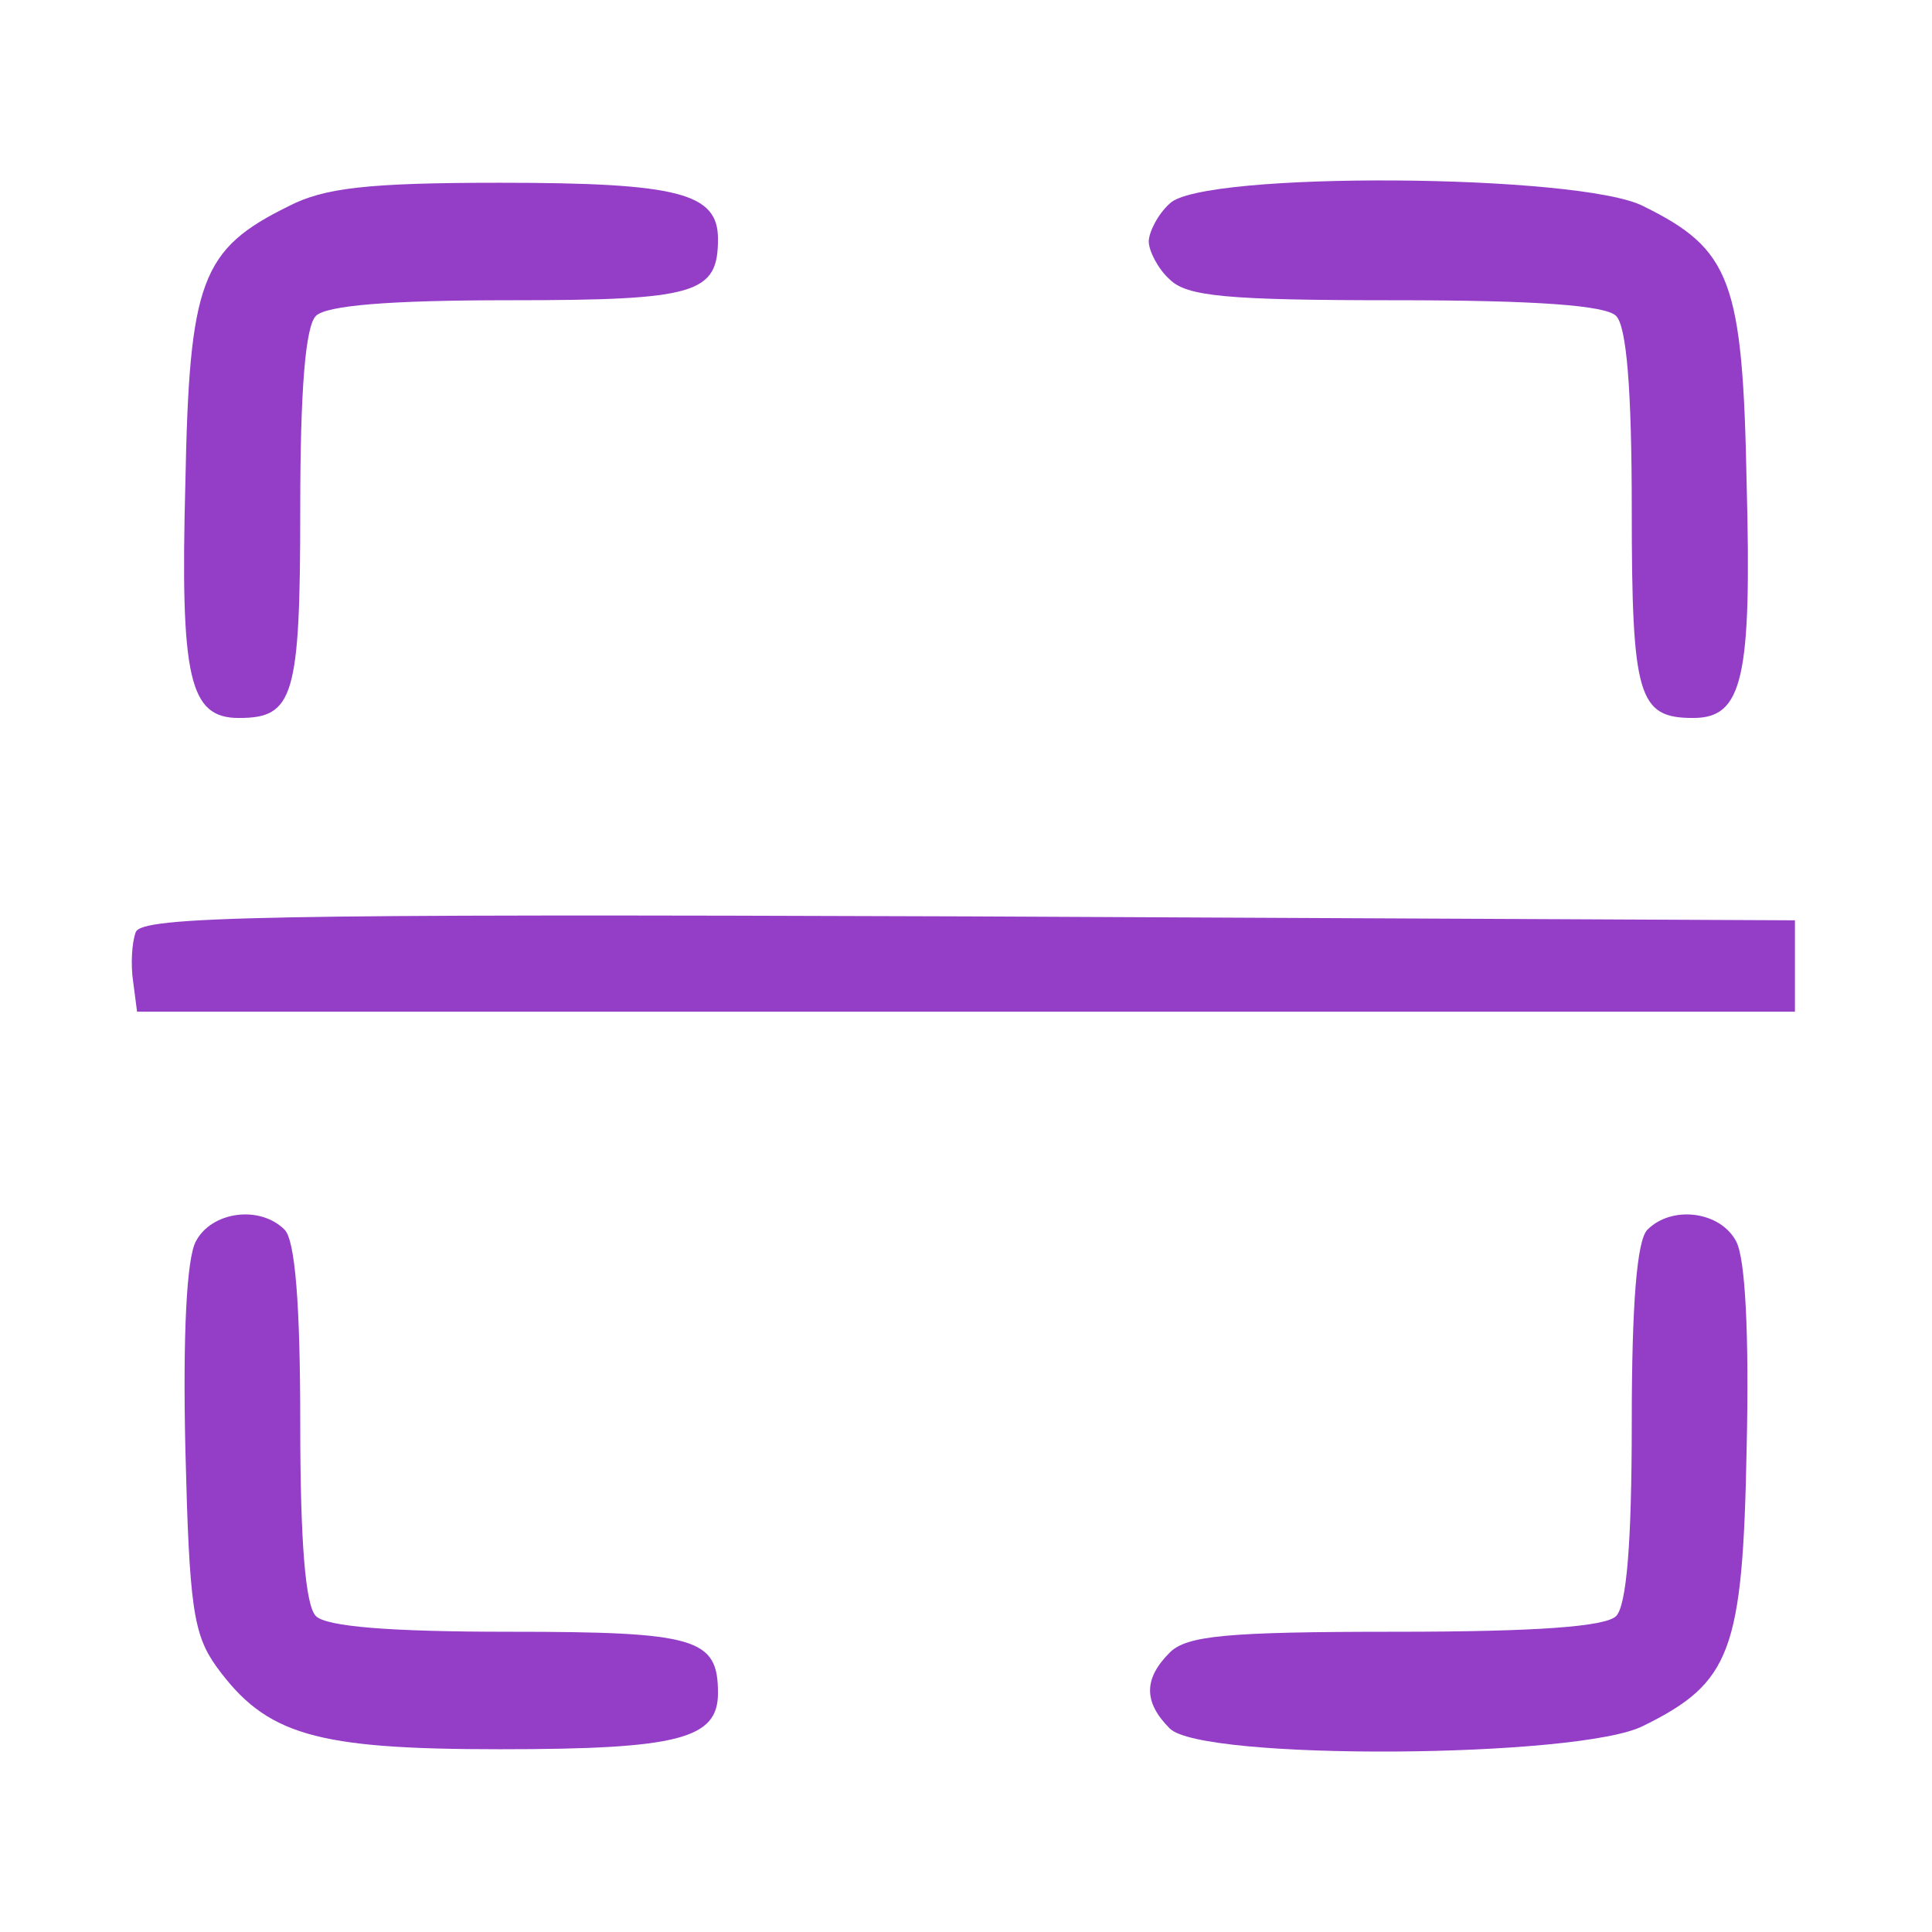 <?xml version="1.0" standalone="no"?>
<!DOCTYPE svg PUBLIC "-//W3C//DTD SVG 20010904//EN"
 "http://www.w3.org/TR/2001/REC-SVG-20010904/DTD/svg10.dtd">
<svg version="1.0" xmlns="http://www.w3.org/2000/svg"
 width="148pt" height="148pt" viewBox="0 0 148 148"
 preserveAspectRatio="xMidYMid meet">

<g transform="translate(0,148) scale(0.1,-0.1)"
fill="#943dc7" stroke="none">
<path d="M221 1322 c-67 -33 -76 -57 -79 -212 -4 -150 3 -180 41 -180 42 0 47
16 47 160 0 92 4 140 12 148 8 8 56 12 148 12 144 0 160 5 160 47 0 35 -30 43
-167 43 -102 0 -135 -4 -162 -18z"/>
<path d="M896 1324 c-9 -8 -16 -22 -16 -29 0 -7 7 -21 16 -29 13 -13 43 -16
173 -16 109 0 161 -4 169 -12 8 -8 12 -56 12 -148 0 -144 5 -160 47 -160 38 0
45 30 41 180 -3 155 -12 179 -79 212 -48 25 -339 27 -363 2z"/>
<path d="M104 766 c-3 -8 -4 -25 -2 -38 l3 -23 635 0 635 0 0 35 0 35 -633 3
c-542 2 -633 0 -638 -12z"/>
<path d="M150 529 c-7 -13 -10 -71 -8 -159 3 -121 6 -142 24 -167 38 -52 75
-63 217 -63 137 0 167 8 167 43 0 42 -16 47 -160 47 -92 0 -140 4 -148 12 -8
8 -12 56 -12 148 0 92 -4 140 -12 148 -19 19 -56 14 -68 -9z"/>
<path d="M1262 538 c-8 -8 -12 -56 -12 -148 0 -92 -4 -140 -12 -148 -8 -8 -60
-12 -169 -12 -130 0 -160 -3 -173 -16 -20 -20 -20 -38 0 -58 24 -25 315 -23
363 2 67 33 76 57 79 212 2 88 -1 146 -8 159 -12 23 -49 28 -68 9z"/>
</g>
</svg>
